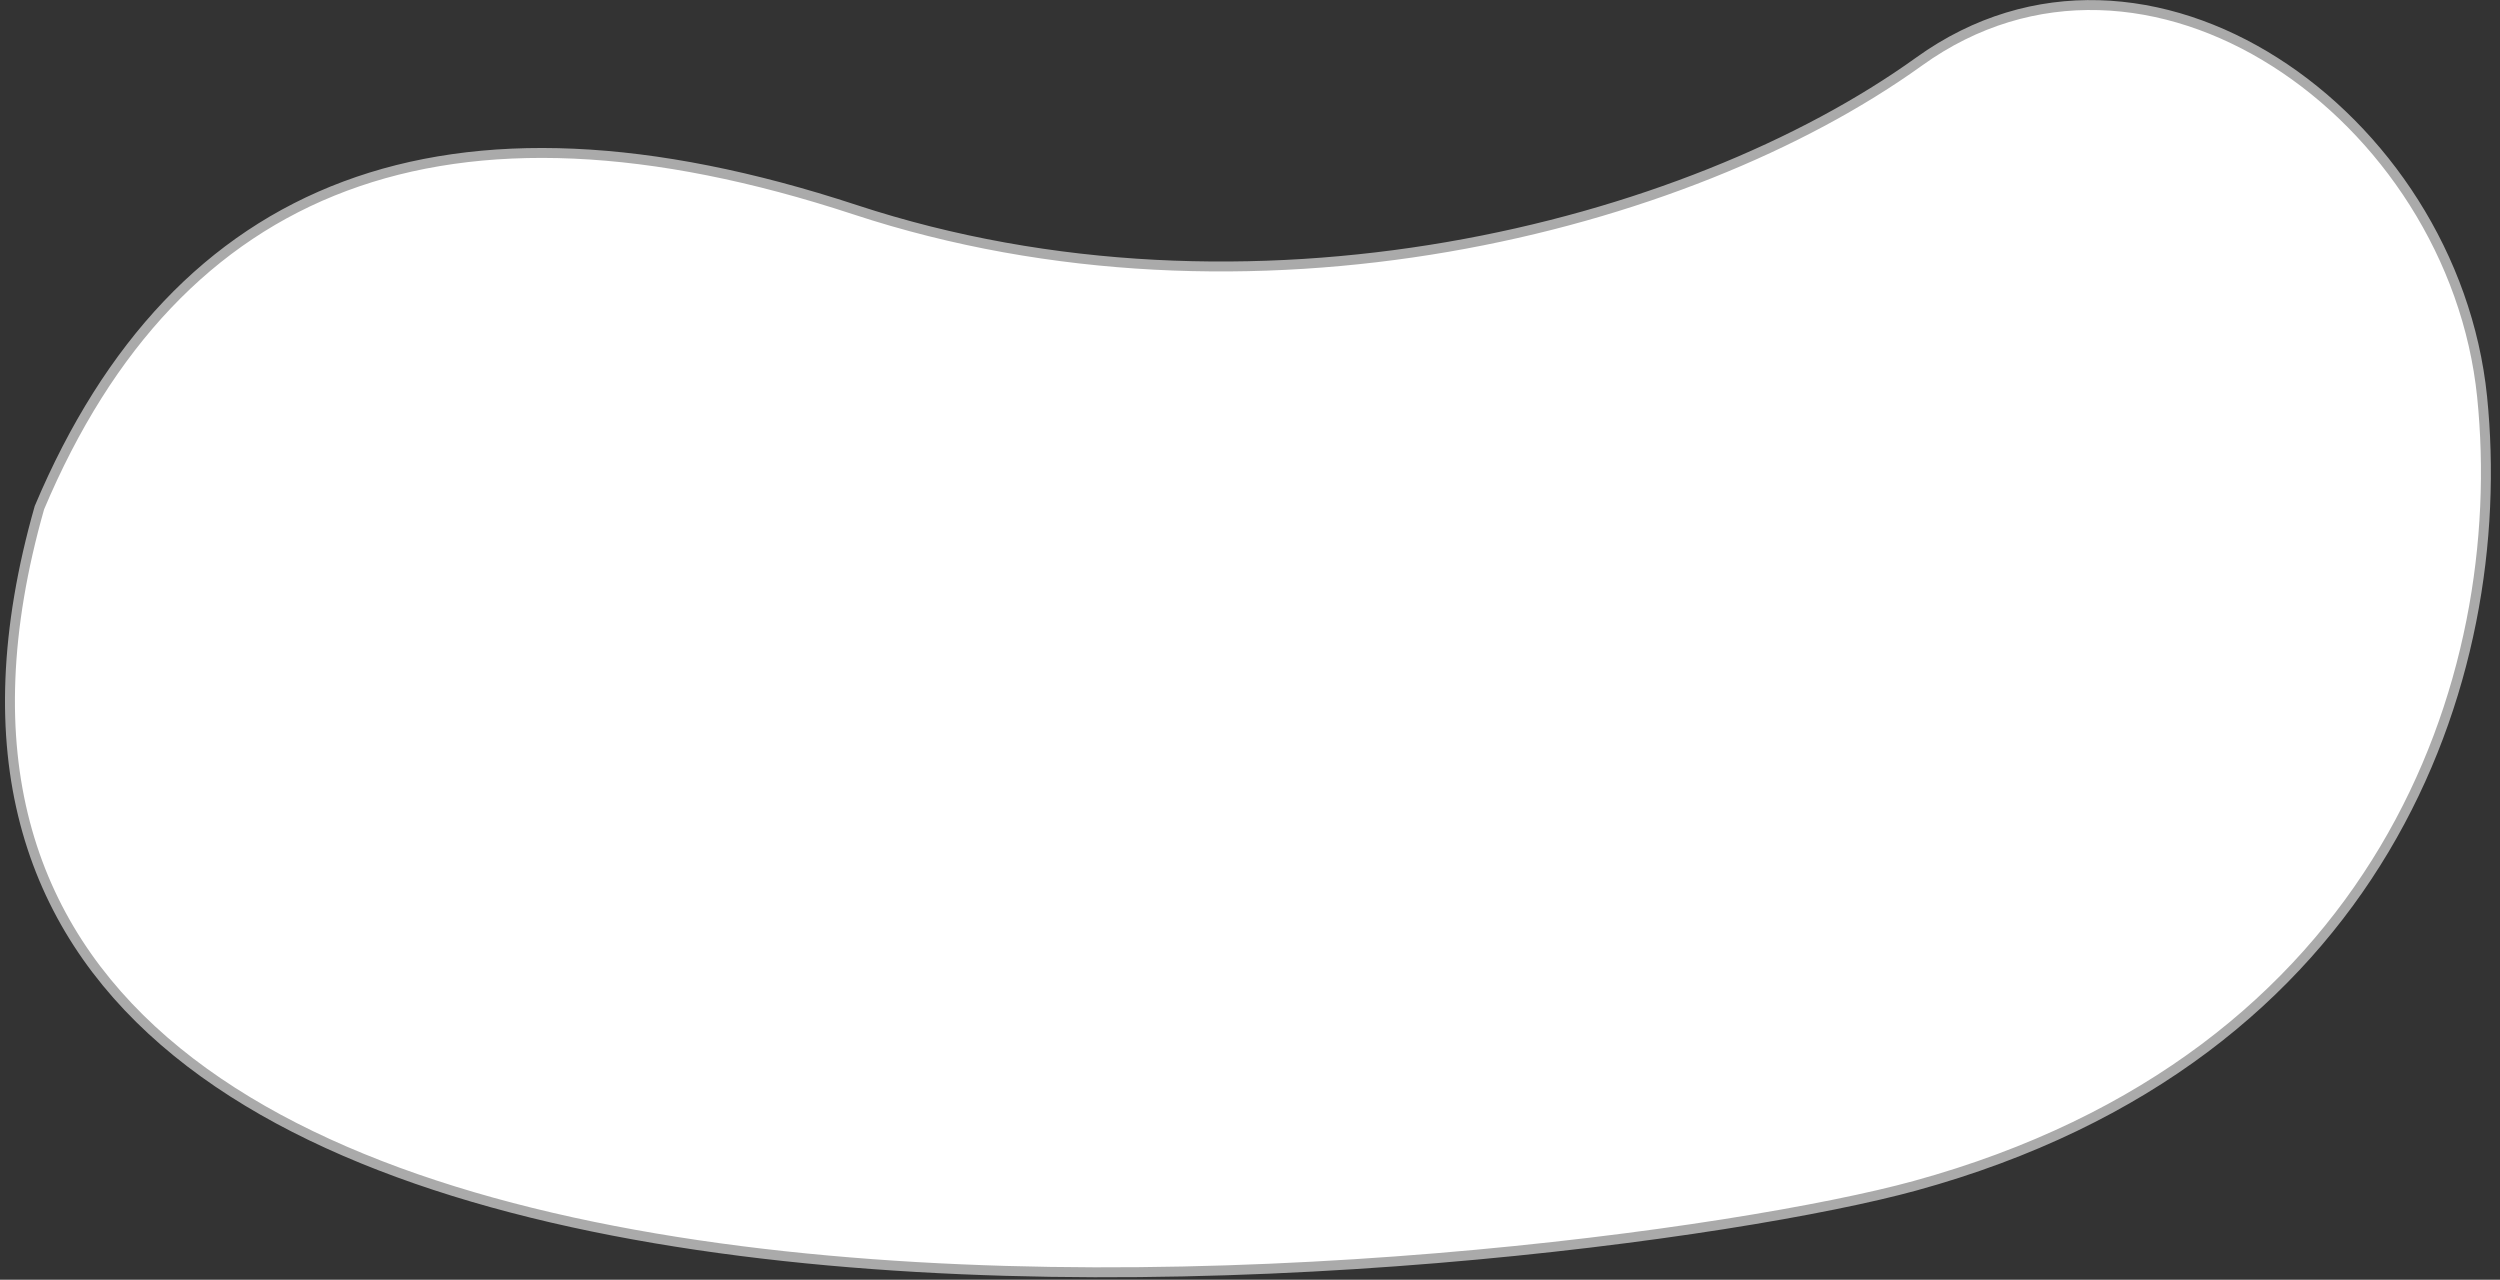 <svg width="252" height="129" viewBox="0 0 252 129" fill="none" xmlns="http://www.w3.org/2000/svg">
<rect x="0" y="0" width="252" height="129" fill="#333333" stroke="none"/>
<path d="M193.025 119.526C175.667 124.293 121.194 132.035 74.644 126.099C51.362 123.13 30.151 116.749 16.541 104.944C9.745 99.05 4.847 91.806 2.522 82.949C0.198 74.096 0.437 63.596 3.973 51.175C10.914 34.722 21.167 23.855 34.783 18.766C48.42 13.669 65.518 14.337 86.197 21.141C125.878 34.196 169.989 23.072 193.448 6.202C204.917 -2.046 218.346 -0.719 229.317 6.251C240.297 13.228 248.756 25.831 250.198 40.009C251.648 54.256 249.113 70.908 240.345 85.606C231.582 100.293 216.577 113.059 193.025 119.526Z" fill="white" stroke="#AAAAAA"/>
</svg>
